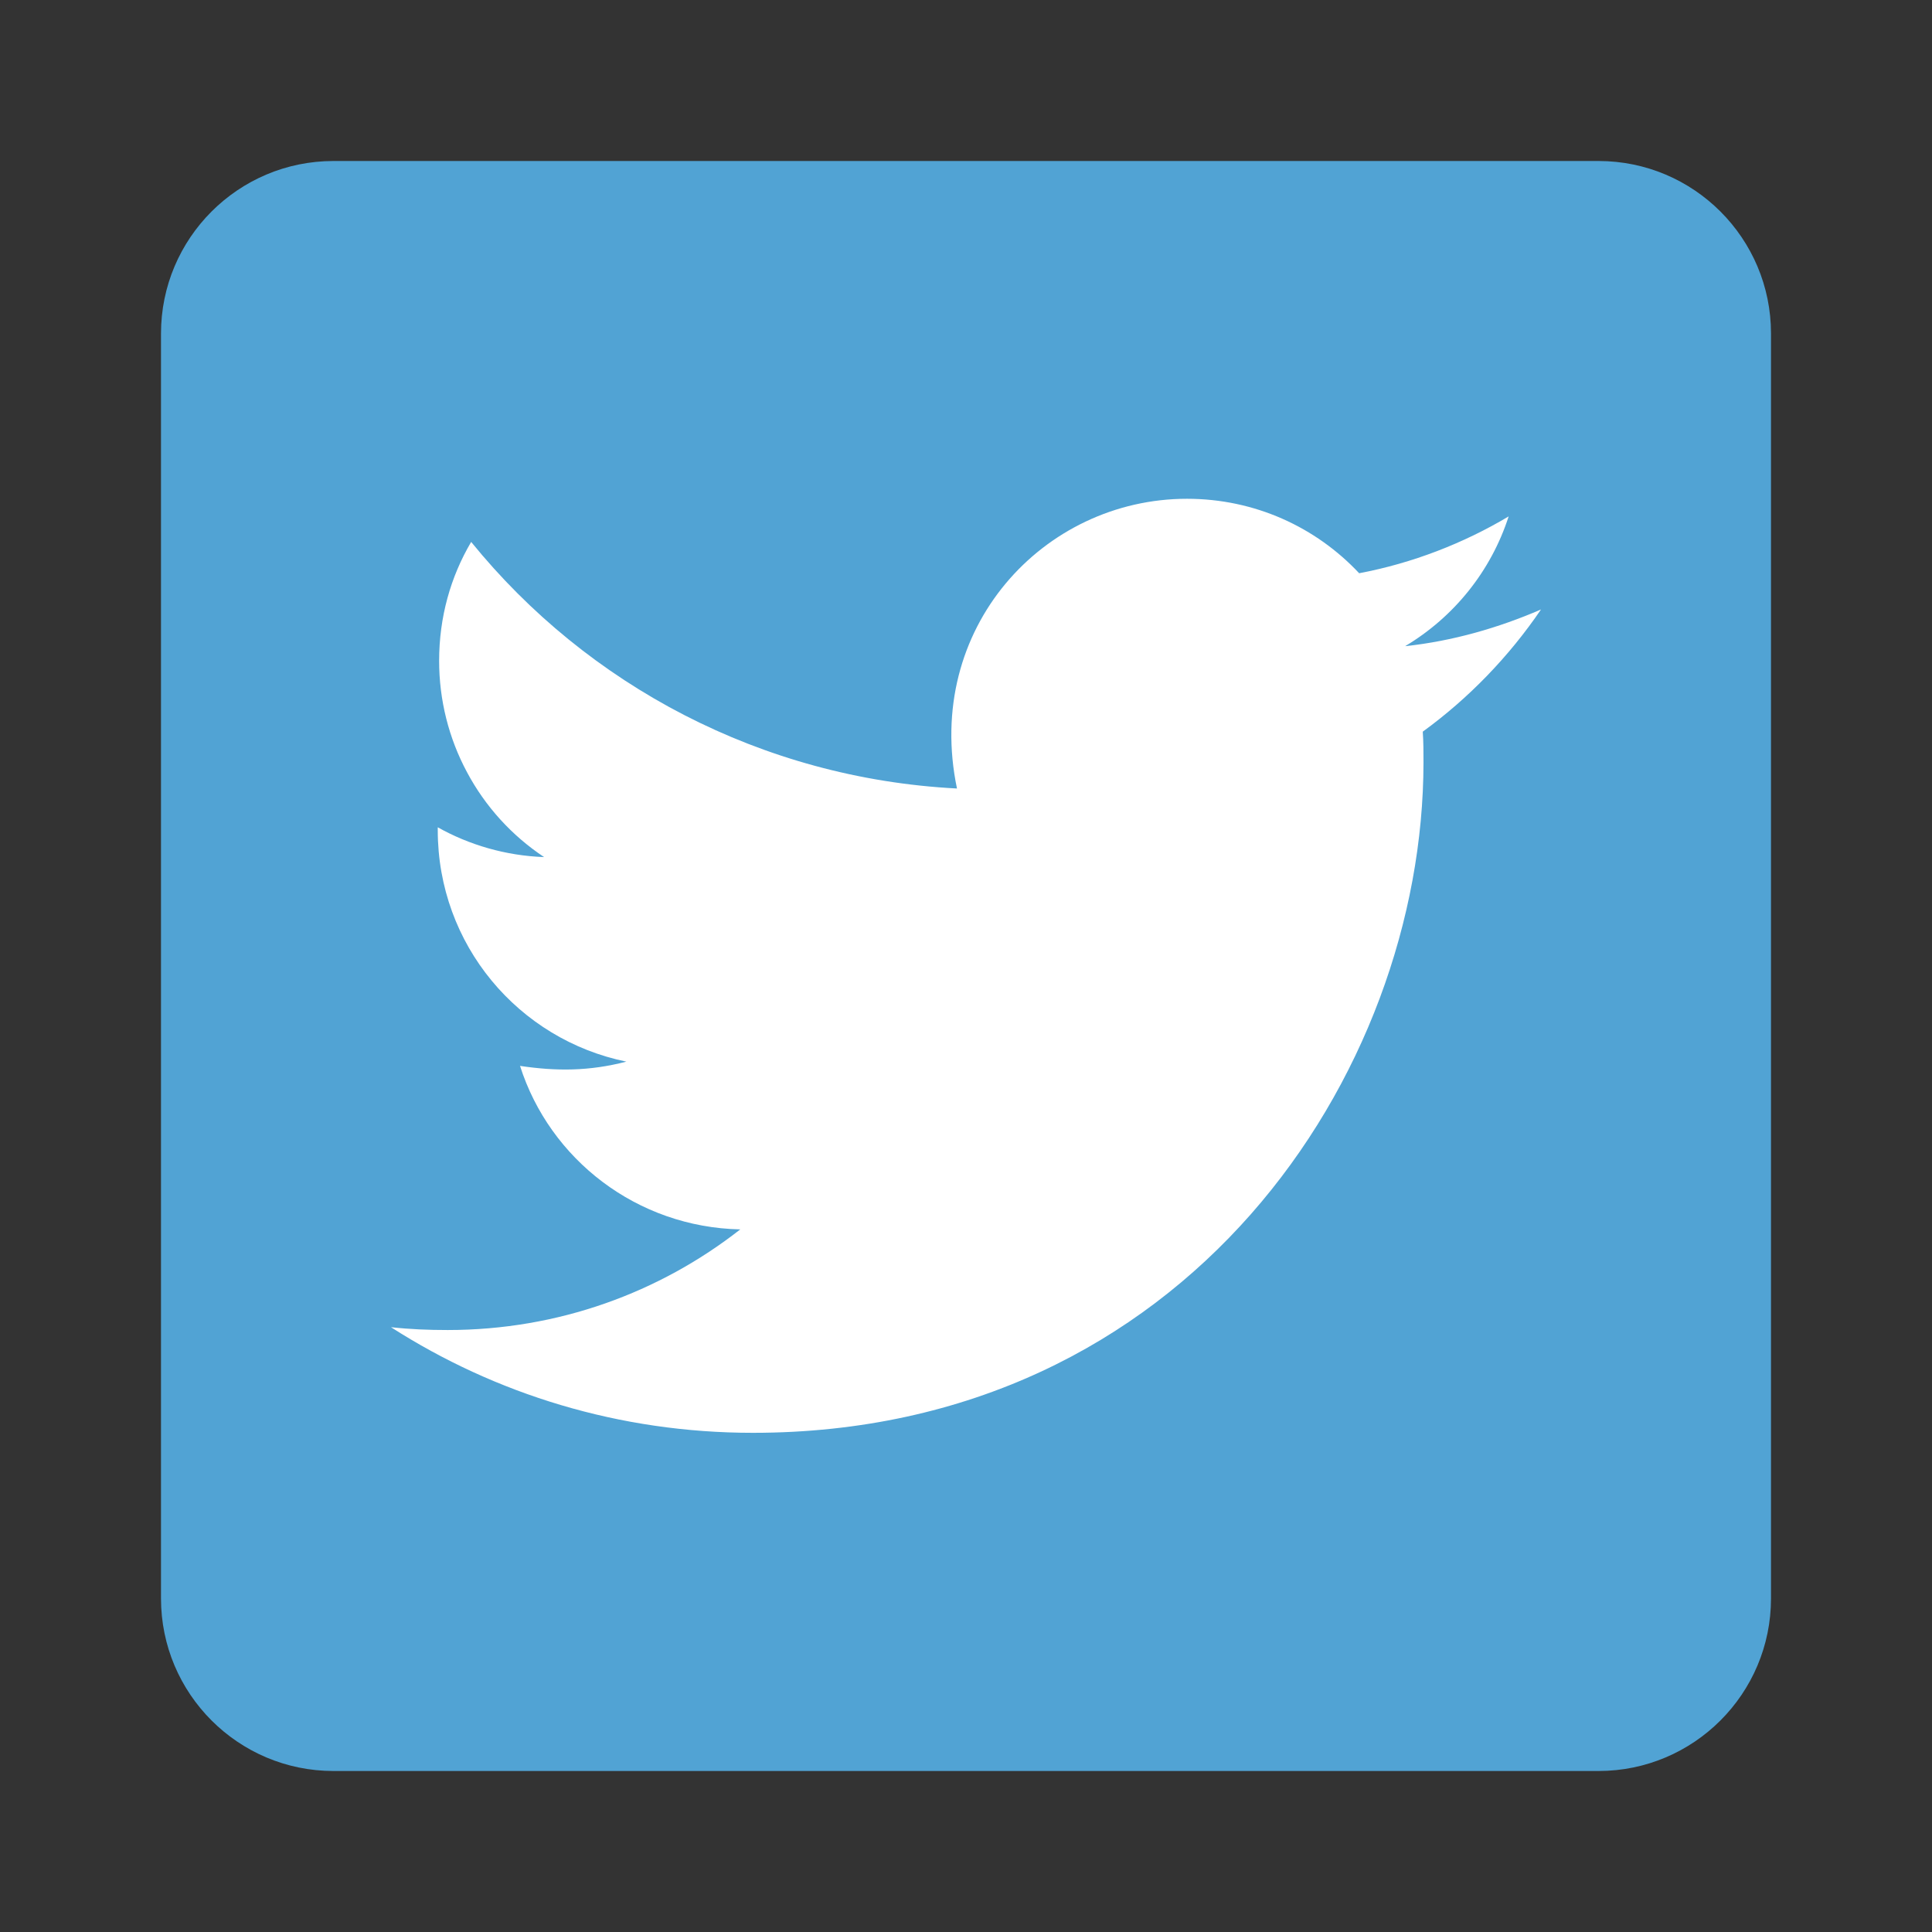<svg width="24" height="24" viewBox="0 0 24 24" fill="none" xmlns="http://www.w3.org/2000/svg">
<rect x="0" y="0" width="24" height="24" fill="#333333" stroke="none"/>
<rect x="3" y="3" width="18" height="18" fill="white"/>
<path d="M19.857 2H4.143C2.96 2 2 2.96 2 4.143V19.857C2 21.04 2.96 22 4.143 22H19.857C21.04 22 22 21.04 22 19.857V4.143C22 2.96 21.04 2 19.857 2ZM17.674 9.089C17.683 9.214 17.683 9.344 17.683 9.469C17.683 13.339 14.737 17.799 9.353 17.799C7.692 17.799 6.152 17.317 4.857 16.487C5.094 16.513 5.321 16.522 5.562 16.522C6.933 16.522 8.192 16.058 9.196 15.272C7.911 15.245 6.83 14.402 6.46 13.241C6.911 13.308 7.317 13.308 7.781 13.188C6.442 12.915 5.438 11.737 5.438 10.312V10.277C5.826 10.495 6.281 10.63 6.759 10.647C6.357 10.38 6.028 10.018 5.801 9.592C5.573 9.167 5.455 8.692 5.455 8.21C5.455 7.665 5.598 7.165 5.853 6.732C7.295 8.509 9.46 9.67 11.888 9.795C11.473 7.808 12.96 6.196 14.745 6.196C15.589 6.196 16.348 6.549 16.884 7.121C17.545 6.996 18.179 6.75 18.741 6.415C18.522 7.094 18.062 7.665 17.455 8.027C18.045 7.964 18.616 7.799 19.143 7.571C18.745 8.156 18.245 8.674 17.674 9.089Z" fill="#51A3D4"/>
</svg>
